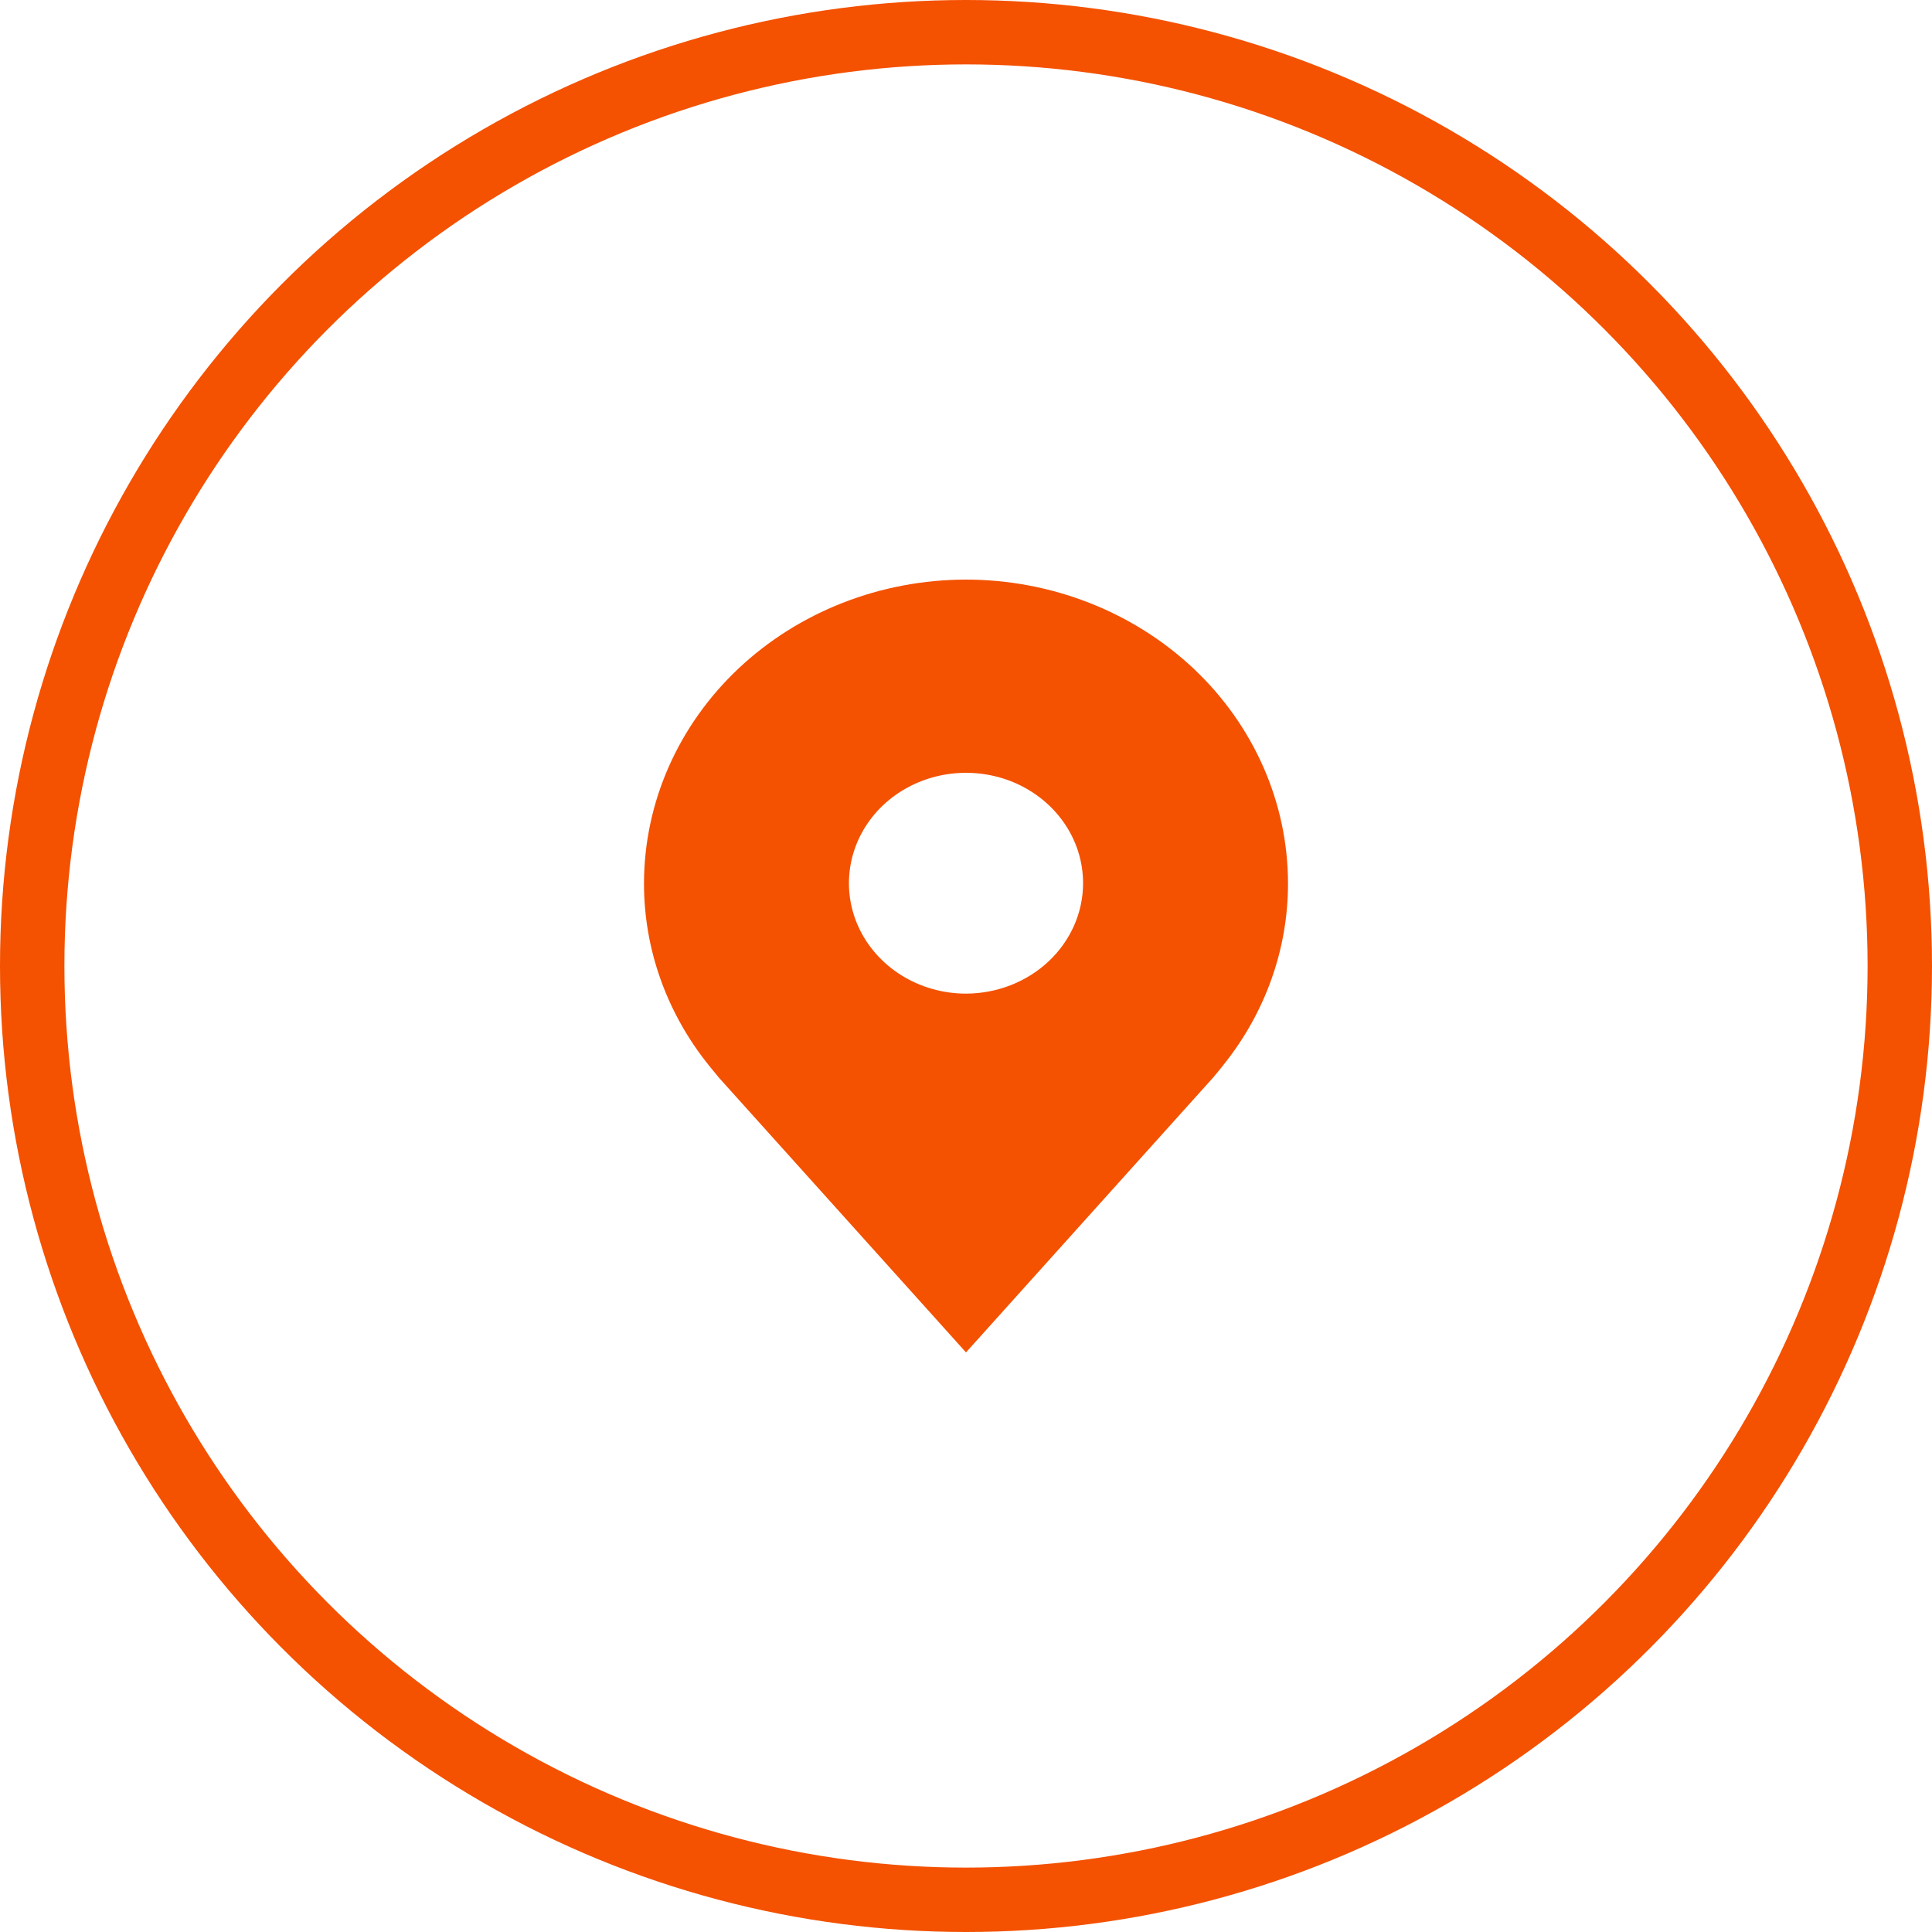 <svg width="30" height="30" viewBox="0 0 30 30" fill="none" xmlns="http://www.w3.org/2000/svg">
<circle cx="15" cy="15" r="14.5" stroke="#F45100"/>
<path d="M15 9C13.674 9.001 12.403 9.499 11.466 10.382C10.529 11.266 10.002 12.464 10 13.714C9.998 14.736 10.352 15.729 11.007 16.543C11.007 16.543 11.144 16.712 11.166 16.737L15 21L18.836 16.734C18.856 16.712 18.993 16.543 18.993 16.543L18.993 16.542C19.648 15.728 20.002 14.735 20 13.714C19.998 12.464 19.471 11.266 18.534 10.382C17.596 9.499 16.326 9.001 15 9ZM15 15.429C14.64 15.429 14.289 15.328 13.99 15.14C13.691 14.951 13.458 14.684 13.32 14.37C13.183 14.057 13.147 13.712 13.217 13.38C13.287 13.047 13.46 12.742 13.714 12.502C13.969 12.262 14.293 12.099 14.645 12.033C14.998 11.967 15.364 12.001 15.696 12.13C16.028 12.26 16.312 12.48 16.512 12.762C16.712 13.044 16.818 13.375 16.818 13.714C16.818 14.169 16.626 14.604 16.285 14.926C15.944 15.247 15.482 15.428 15 15.429Z" fill="#F45100"/>
</svg>
